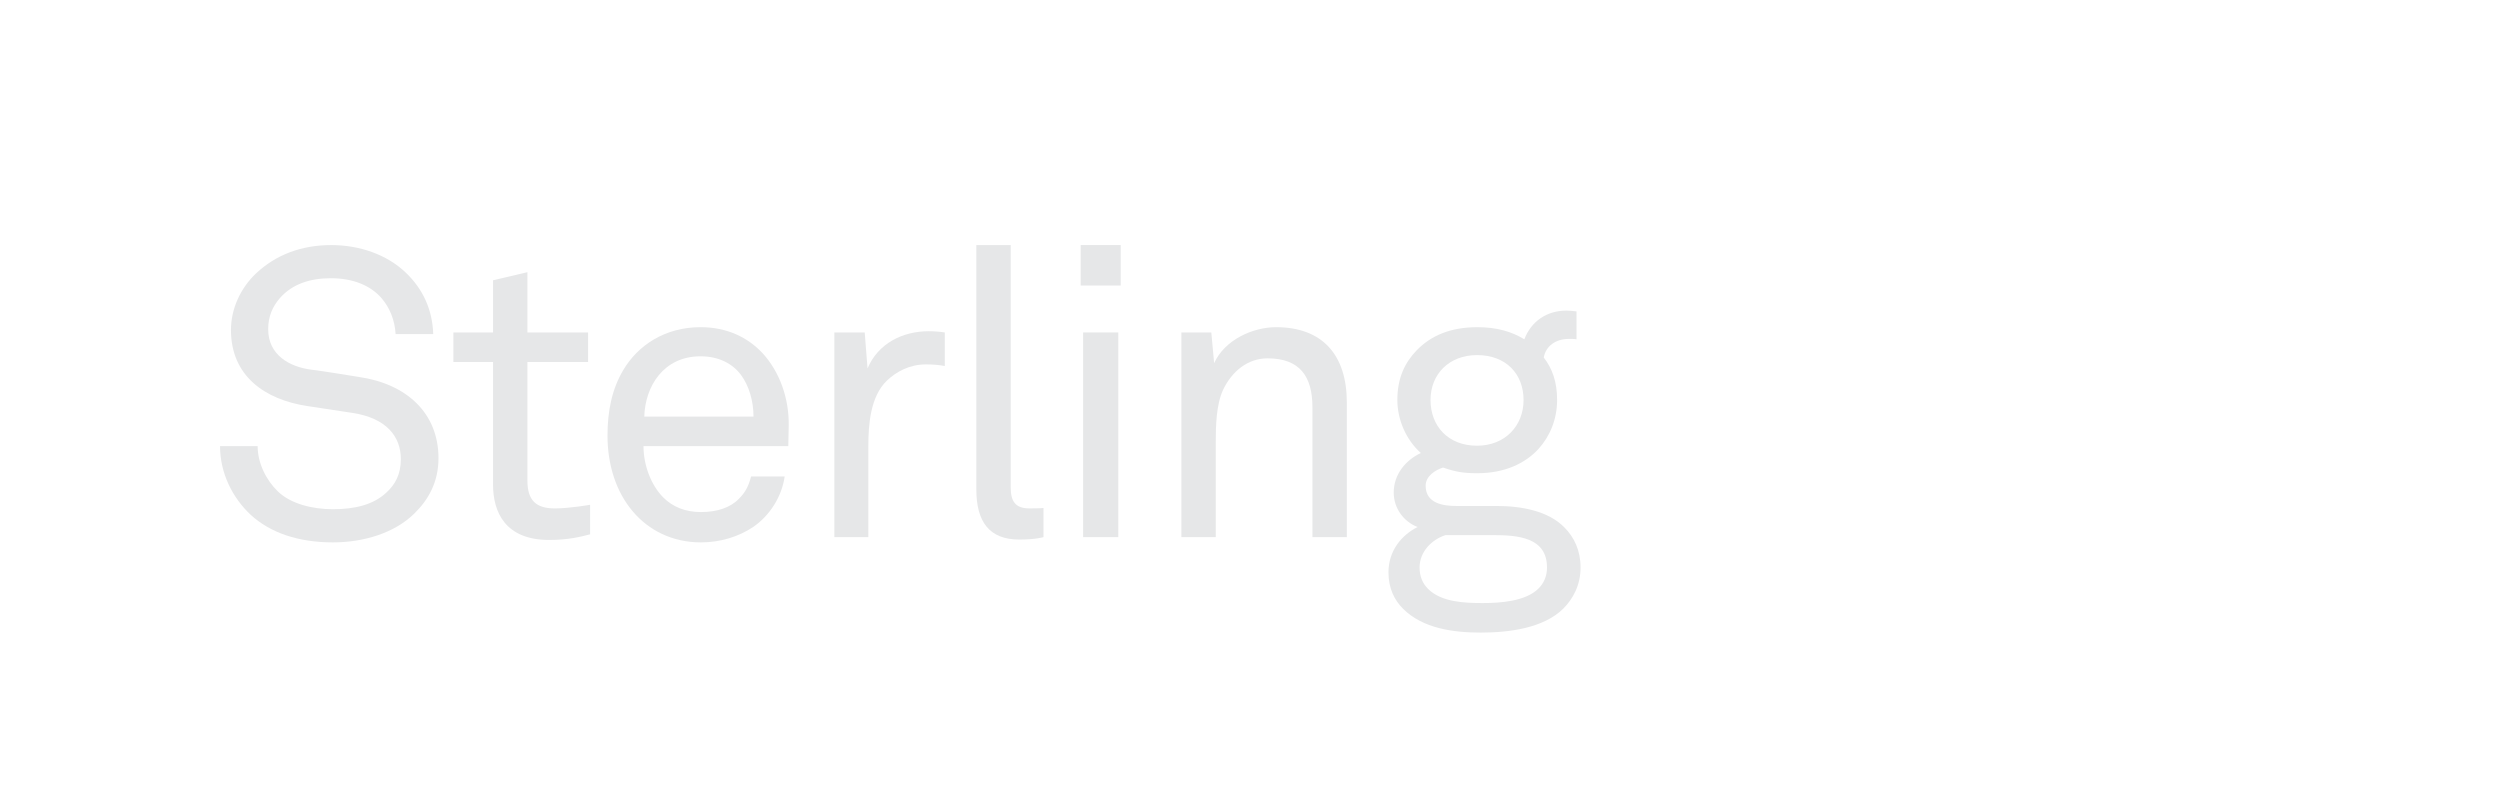 <?xml version="1.0" encoding="utf-8"?>
<!-- Generator: Adobe Illustrator 16.0.0, SVG Export Plug-In . SVG Version: 6.00 Build 0)  -->
<!DOCTYPE svg PUBLIC "-//W3C//DTD SVG 1.1//EN" "http://www.w3.org/Graphics/SVG/1.1/DTD/svg11.dtd">
<svg version="1.1" id="Layer_1" xmlns="http://www.w3.org/2000/svg" xmlns:xlink="http://www.w3.org/1999/xlink" x="0px" y="0px"
	 width="197px" height="62px" viewBox="120.5 171.5 197 62" enable-background="new 120.5 171.5 197 62" xml:space="preserve">
<g>
	<path fill="#E6E7E8" d="M153.139,211.977c-1.562,1.53-3.985,2.263-6.407,2.263c-2.741,0-4.94-0.765-6.471-2.167
		c-1.435-1.339-2.422-3.283-2.422-5.419h2.964c0,1.339,0.669,2.677,1.594,3.57c1.02,0.988,2.741,1.403,4.335,1.403
		c1.721,0,3.188-0.351,4.208-1.307c0.701-0.638,1.147-1.435,1.147-2.646c0-1.753-1.115-3.22-3.793-3.634l-3.57-0.542
		c-3.378-0.51-6.024-2.391-6.024-5.993c0-1.689,0.765-3.315,1.977-4.462c1.562-1.466,3.57-2.231,5.929-2.231
		c2.199,0,4.367,0.733,5.865,2.167c1.371,1.307,2.104,2.933,2.167,4.845h-2.964c-0.064-1.116-0.479-2.104-1.116-2.837
		c-0.861-0.988-2.231-1.562-3.984-1.562c-1.626,0-3.028,0.446-4.017,1.562c-0.574,0.669-0.924,1.434-0.924,2.454
		c0,2.04,1.689,2.965,3.379,3.188c1.275,0.159,2.518,0.382,3.761,0.574c3.761,0.542,6.28,2.837,6.28,6.407
		C155.052,209.491,154.255,210.893,153.139,211.977z"/>
	<path fill="#E6E7E8" d="M163.782,214.049c-3.475,0-4.431-2.199-4.431-4.367v-9.658h-3.124v-2.327h3.124v-4.112l2.709-0.637v4.75
		h4.781v2.327h-4.781v9.34c0,1.562,0.669,2.199,2.168,2.199c1.147,0,2.772-0.287,2.772-0.287v2.327
		C166.269,213.794,165.28,214.049,163.782,214.049z"/>
	<path fill="#E6E7E8" d="M182.618,206.654h-11.411c0,1.466,0.574,3.06,1.562,4.048c0.733,0.733,1.722,1.148,2.965,1.148
		c1.275,0,2.327-0.351,2.996-1.052c0.446-0.446,0.733-0.893,0.956-1.753h2.646c-0.224,1.594-1.18,3.092-2.486,3.984
		c-1.147,0.765-2.582,1.211-4.112,1.211c-2.264,0-4.112-0.957-5.355-2.423c-1.339-1.562-2.008-3.697-2.008-5.993
		c0-1.944,0.351-3.666,1.243-5.164c1.147-1.944,3.283-3.379,6.088-3.379c2.072,0,3.729,0.797,4.909,2.072
		c1.307,1.435,2.072,3.506,2.04,5.674L182.618,206.654z M178.889,201.043c-0.669-0.893-1.753-1.466-3.188-1.466
		c-2.933,0-4.366,2.391-4.431,4.75h8.606C179.877,203.116,179.526,201.904,178.889,201.043z"/>
	<path fill="#E6E7E8" d="M193.452,200.215c-1.274,0-2.326,0.574-3.06,1.275c-1.307,1.243-1.467,3.475-1.467,5.164v7.172h-2.677
		v-16.129h2.391l0.223,2.837c0.829-1.977,2.773-2.933,4.813-2.933c0.414,0,0.86,0.032,1.274,0.096v2.646
		C194.473,200.247,193.931,200.215,193.452,200.215z"/>
	<path fill="#E6E7E8" d="M200.814,214.017c-2.359,0-3.379-1.403-3.379-3.953v-19.253h2.709v19.093c0,1.084,0.351,1.658,1.467,1.658
		c0.893,0,1.115-0.032,1.115-0.032v2.295C202.727,213.826,202.121,214.017,200.814,214.017z"/>
	<path fill="#E6E7E8" d="M205.657,193.999v-3.188h3.155v3.188H205.657z M205.849,213.826v-16.129h2.772v16.129H205.849z"/>
	<path fill="#E6E7E8" d="M223.92,213.826v-10.232c0-2.423-0.988-3.857-3.538-3.857c-1.562,0-2.805,1.02-3.506,2.486
		c-0.542,1.179-0.574,2.869-0.574,4.112v7.491h-2.709v-16.129h2.358l0.223,2.422c0.829-1.849,3.061-2.837,4.877-2.837
		c3.666,0,5.579,2.199,5.579,5.929v10.615H223.92L223.92,213.826z"/>
	<path fill="#E6E7E8" d="M243.68,219.467c-1.562,1.531-4.238,1.881-6.503,1.881c-2.136,0-4.559-0.318-6.12-1.881
		c-0.668-0.668-1.146-1.594-1.146-2.867c0-1.688,1.021-2.933,2.295-3.571c-1.084-0.415-1.881-1.466-1.881-2.709
		c0-1.435,0.925-2.55,2.136-3.124c-1.179-1.052-1.85-2.646-1.85-4.176c0-1.753,0.604-2.965,1.529-3.921
		c1.115-1.147,2.646-1.817,4.781-1.817c1.53,0,2.709,0.351,3.697,0.956c0.542-1.434,1.785-2.263,3.314-2.263
		c0.256,0,0.543,0.032,0.797,0.064v2.199c-0.158-0.032-0.383-0.032-0.604-0.032c-1.052,0-1.817,0.574-1.978,1.466
		c0.67,0.861,1.053,1.913,1.053,3.347c0,1.53-0.573,2.869-1.467,3.857c-1.051,1.147-2.678,1.913-4.812,1.913
		c-1.084,0-1.689-0.096-2.709-0.446c-0.605,0.191-1.371,0.669-1.371,1.434c0,1.403,1.402,1.594,2.424,1.594h3.188
		c1.912,0,4.048,0.383,5.321,1.689c0.767,0.765,1.274,1.817,1.274,3.156C245.05,217.619,244.443,218.703,243.68,219.467z
		 M238.133,213.667h-3.729c-1.084,0.351-2.041,1.307-2.041,2.55c0,0.733,0.256,1.276,0.671,1.69
		c1.052,1.051,2.899,1.114,4.303,1.114c1.371,0,3.379-0.127,4.399-1.147c0.414-0.414,0.668-0.956,0.668-1.657
		C242.404,213.826,240.077,213.667,238.133,213.667z M236.891,199.481c-2.199,0-3.666,1.499-3.666,3.539s1.371,3.602,3.666,3.602
		c2.199,0,3.666-1.562,3.666-3.602S239.186,199.481,236.891,199.481z"/>
</g>
</svg>
